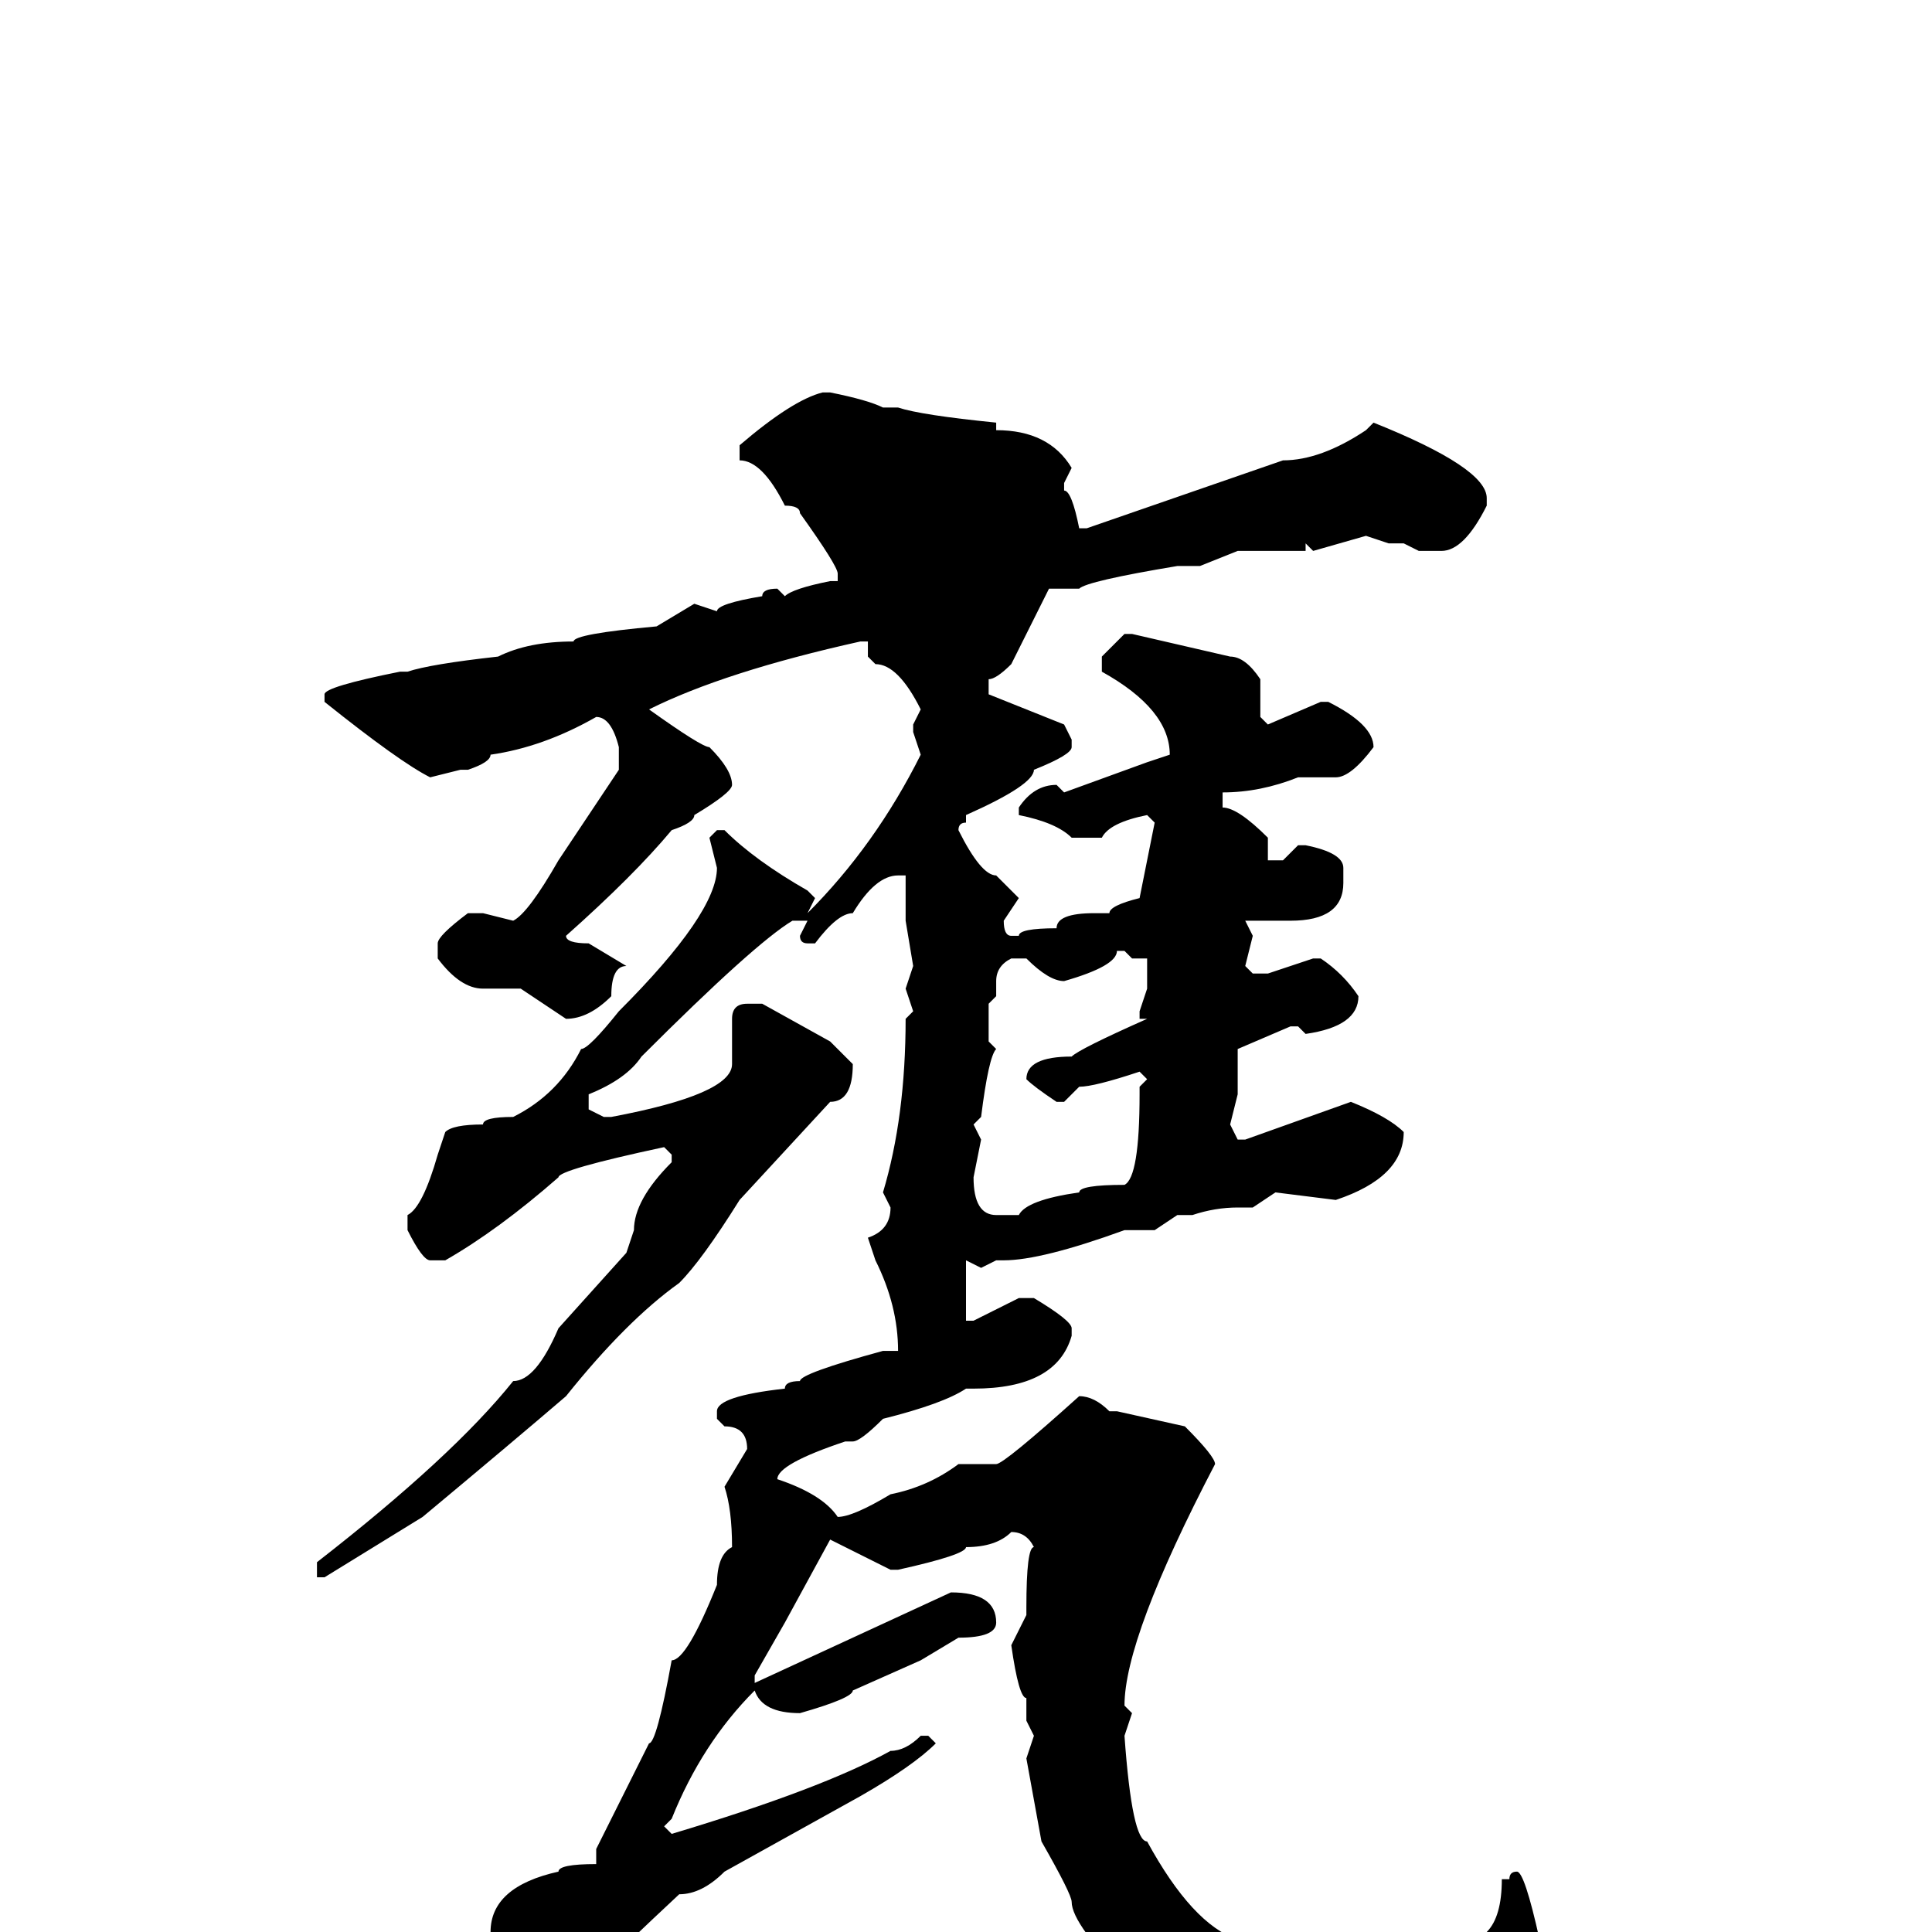 <svg xmlns="http://www.w3.org/2000/svg" viewBox="0 -256 256 256">
	<path fill="#000000" d="M109 -204H110Q115 -203 117 -202H118H119Q122 -201 132 -200V-199Q139 -199 142 -194L141 -192V-191Q142 -191 143 -186H144L170 -195Q175 -195 181 -199L182 -200Q197 -194 197 -190V-189Q194 -183 191 -183H188L186 -184H184L181 -185L174 -183L173 -184V-183H169H165H164L159 -181H157H156Q144 -179 143 -178H142H139L134 -168Q132 -166 131 -166V-164L141 -160L142 -158V-157Q142 -156 137 -154Q137 -152 128 -148V-147Q127 -147 127 -146Q130 -140 132 -140L135 -137L133 -134Q133 -132 134 -132H135Q135 -133 140 -133Q140 -135 145 -135H147Q147 -136 151 -137L153 -147L152 -148Q147 -147 146 -145H142Q140 -147 135 -148V-149Q137 -152 140 -152L141 -151L152 -155L155 -156Q155 -162 146 -167V-169L149 -172H150L163 -169Q165 -169 167 -166V-161L168 -160L175 -163H176Q182 -160 182 -157Q179 -153 177 -153H174H172Q167 -151 162 -151V-149Q164 -149 168 -145V-143V-142H170L172 -144H173Q178 -143 178 -141V-139Q178 -134 171 -134H165L166 -132L165 -128L166 -127H168L174 -129H175Q178 -127 180 -124Q180 -120 173 -119L172 -120H171L164 -117V-113V-111L163 -107L164 -105H165L179 -110Q184 -108 186 -106Q186 -100 177 -97L169 -98L166 -96H164Q161 -96 158 -95H156L153 -93H149Q138 -89 133 -89H132L130 -88L128 -89V-88V-86V-81H129L135 -84H137Q142 -81 142 -80V-79Q140 -72 129 -72H128Q125 -70 117 -68Q114 -65 113 -65H112Q103 -62 103 -60Q109 -58 111 -55Q113 -55 118 -58Q123 -59 127 -62H129H132Q133 -62 143 -71Q145 -71 147 -69H148L157 -67Q161 -63 161 -62Q149 -39 149 -30L150 -29L149 -26Q150 -12 152 -12Q158 -1 164 1Q171 6 177 6Q179 6 183 8L188 7L193 8L197 0Q199 -2 199 -7H200Q200 -8 201 -8Q202 -8 204 1Q205 6 214 15V19Q214 27 204 28Q198 27 183 26L178 24V25H177L171 22Q171 21 165 19L160 13Q158 13 150 7Q142 -1 142 -4Q142 -5 138 -12L136 -23L137 -26L136 -28V-31Q135 -31 134 -38L136 -42V-43Q136 -51 137 -51Q136 -53 134 -53Q132 -51 128 -51Q128 -50 119 -48H118L110 -52L104 -41L100 -34V-33L126 -45Q132 -45 132 -41Q132 -39 127 -39L122 -36L113 -32Q113 -31 106 -29Q101 -29 100 -32Q93 -25 89 -15L88 -14L89 -13Q109 -19 118 -24Q120 -24 122 -26H123L124 -25Q121 -22 114 -18L96 -8Q93 -5 90 -5Q75 9 73 12L70 13Q65 11 65 8L66 4L65 0Q65 -6 74 -8Q74 -9 79 -9V-10V-11L86 -25Q87 -25 89 -36Q91 -36 95 -46Q95 -50 97 -51Q97 -56 96 -59L99 -64Q99 -67 96 -67L95 -68V-69Q95 -71 104 -72Q104 -73 106 -73Q106 -74 117 -77H119Q119 -83 116 -89L115 -92Q118 -93 118 -96L117 -98Q120 -108 120 -121L121 -122L120 -125L121 -128L120 -134V-135V-140H119Q116 -140 113 -135Q111 -135 108 -131H107Q106 -131 106 -132L107 -134H105Q100 -131 85 -116Q83 -113 78 -111V-109L80 -108H81Q97 -111 97 -115V-117V-118V-121Q97 -123 99 -123H101L110 -118L113 -115Q113 -110 110 -110L98 -97Q93 -89 90 -86Q83 -81 75 -71Q68 -65 56 -55L43 -47H42V-49Q60 -63 68 -73Q71 -73 74 -80L83 -90L84 -93Q84 -97 89 -102V-103L88 -104Q74 -101 74 -100Q66 -93 59 -89H57Q56 -89 54 -93V-95Q56 -96 58 -103L59 -106Q60 -107 64 -107Q64 -108 68 -108Q74 -111 77 -117Q78 -117 82 -122Q95 -135 95 -141L94 -145L95 -146H96Q100 -142 107 -138L108 -137L107 -135Q116 -144 122 -156L121 -159V-160L122 -162Q119 -168 116 -168L115 -169V-171H114Q96 -167 86 -162Q93 -157 94 -157Q97 -154 97 -152Q97 -151 92 -148Q92 -147 89 -146Q84 -140 75 -132Q75 -131 78 -131L83 -128Q81 -128 81 -124Q78 -121 75 -121L69 -125H65H64Q61 -125 58 -129V-131Q58 -132 62 -135H64L68 -134Q70 -135 74 -142L82 -154V-157Q81 -161 79 -161Q72 -157 65 -156Q65 -155 62 -154H61L57 -153Q53 -155 43 -163V-164Q43 -165 53 -167H54Q57 -168 66 -169Q70 -171 76 -171Q76 -172 87 -173L92 -176L95 -175Q95 -176 101 -177Q101 -178 103 -178L104 -177Q105 -178 110 -179H111V-180Q111 -181 106 -188Q106 -189 104 -189Q101 -195 98 -195V-197Q105 -203 109 -204ZM148 -130Q148 -128 141 -126Q139 -126 136 -129H134Q132 -128 132 -126V-124L131 -123V-118L132 -117Q131 -116 130 -108L129 -107L130 -105L129 -100Q129 -95 132 -95H135Q136 -97 143 -98Q143 -99 149 -99Q151 -100 151 -111V-112L152 -113L151 -114Q145 -112 143 -112L141 -110H140Q137 -112 136 -113Q136 -116 142 -116Q143 -117 152 -121H151V-122L152 -125V-129H151H150L149 -130Z"/>
</svg>